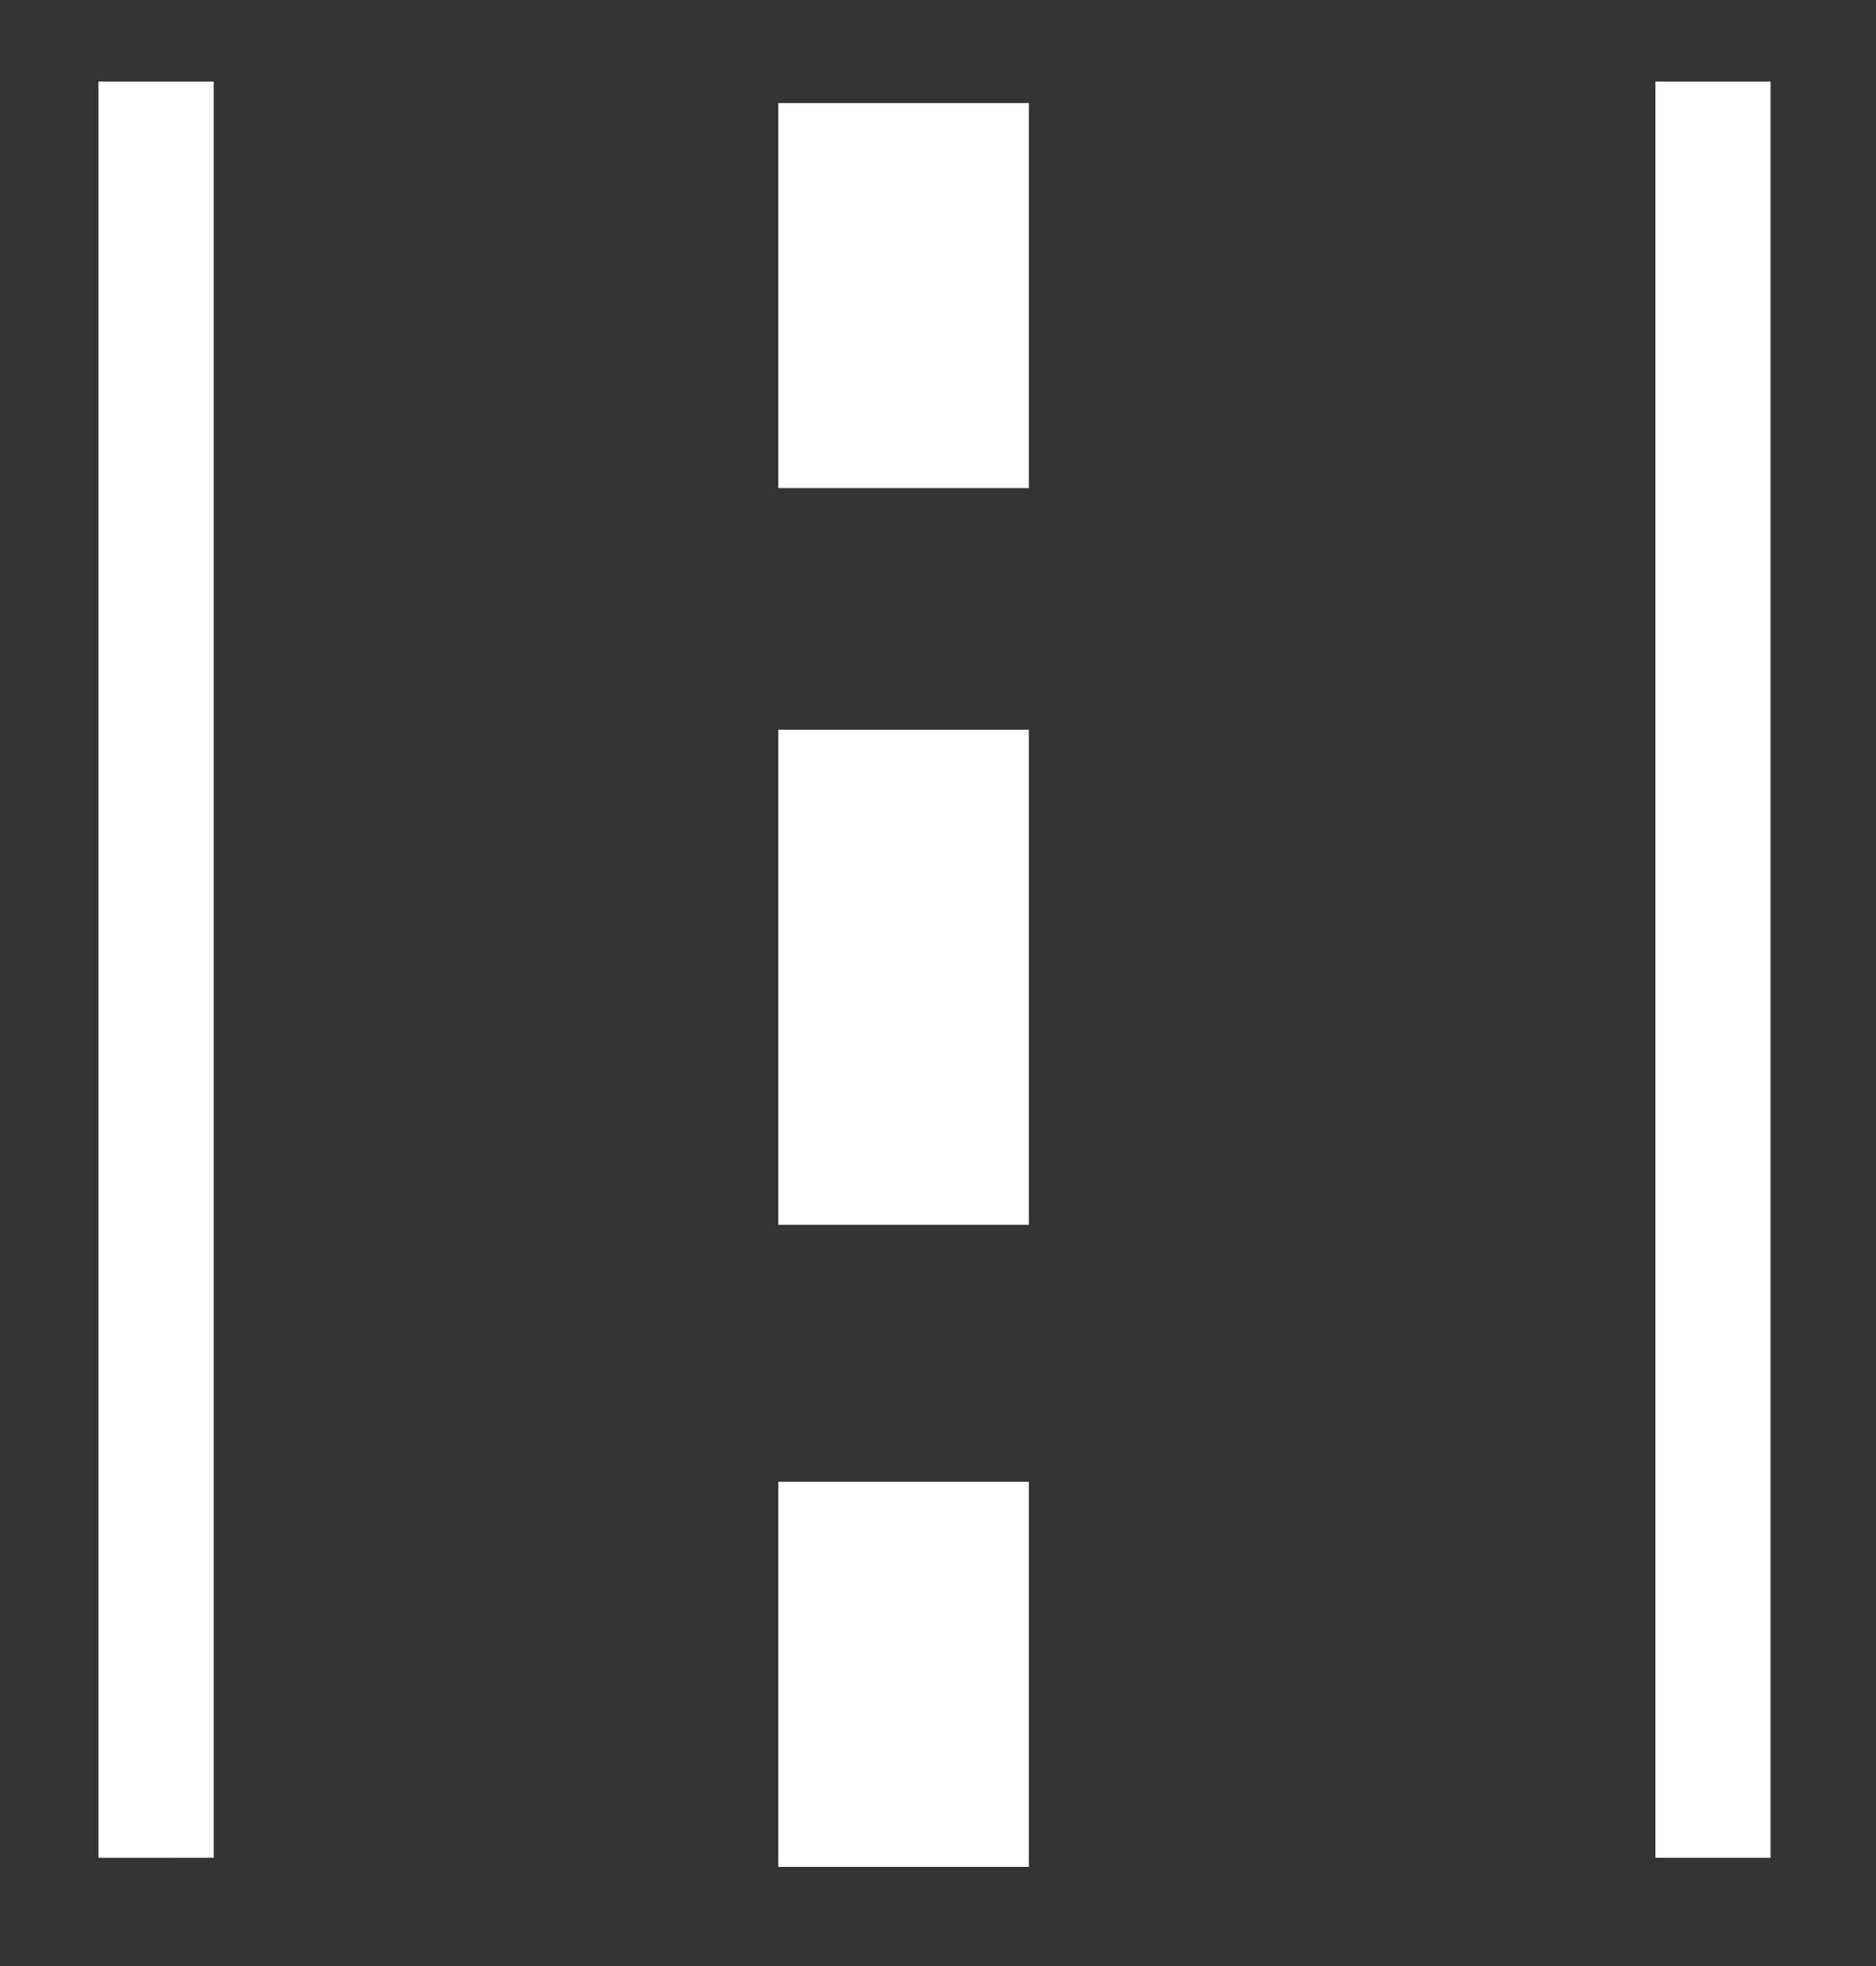 <svg xmlns="http://www.w3.org/2000/svg" width="91" height="95.333" viewBox="0 0 91 95.333"><rect x="0" y="0" width="91" height="95.333" fill="#333333" stroke="none"/><path d="M4.778 3.955h5.588v86.129H4.778zm75.519 0h5.588v86.129h-5.588zM37.753 4.998h12.156V23.67H37.753zm0 30.388h12.156v24.005H37.753zm0 36.466h12.156v18.673H37.753z" fill-rule="evenodd" clip-rule="evenodd" fill="#FFF"/></svg>